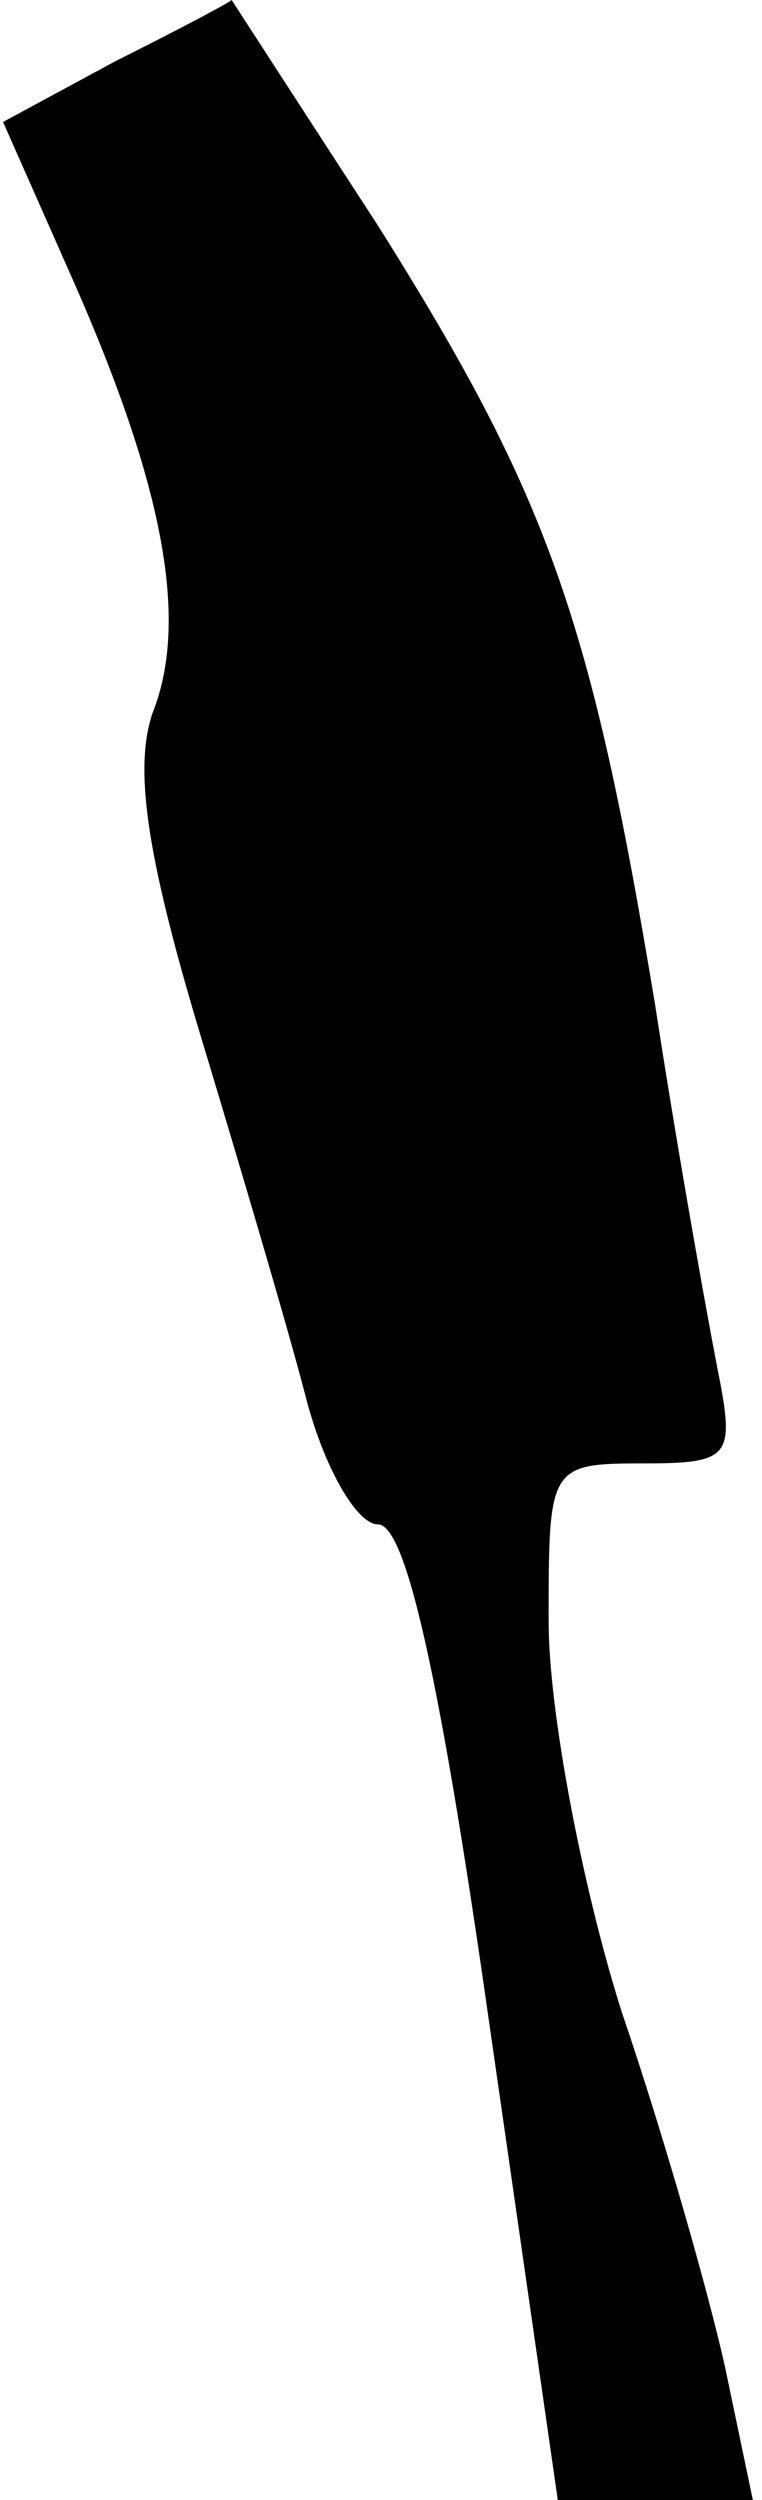 <?xml version="1.0" standalone="no"?>
<!DOCTYPE svg PUBLIC "-//W3C//DTD SVG 20010904//EN"
 "http://www.w3.org/TR/2001/REC-SVG-20010904/DTD/svg10.dtd">
<svg version="1.0" xmlns="http://www.w3.org/2000/svg"
 width="25pt" height="82pt" viewBox="0 0 25 82"
 preserveAspectRatio="xMidYMid meet">
<g transform="translate(0,82) scale(0.1,-0.1)"
fill="#000000" stroke="none">
<path fill="#000000" stroke="none" d="M38 800 l-37 -20 23 -52 c30 -68 38
-112 26 -142 -6 -18 -2 -46 15 -103 13 -43 29 -97 35 -120 6 -24 17 -43 24
-43 9 0 20 -48 36 -160 l23 -160 32 0 32 0 -9 43 c-5 23 -20 76 -34 117 -13
41 -24 99 -24 128 0 51 0 52 31 52 28 0 30 2 25 28 -3 15 -13 70 -21 122 -21
127 -35 167 -91 256 -26 40 -48 74 -48 74 -1 -1 -18 -10 -38 -20z"/>
</g>
</svg>
